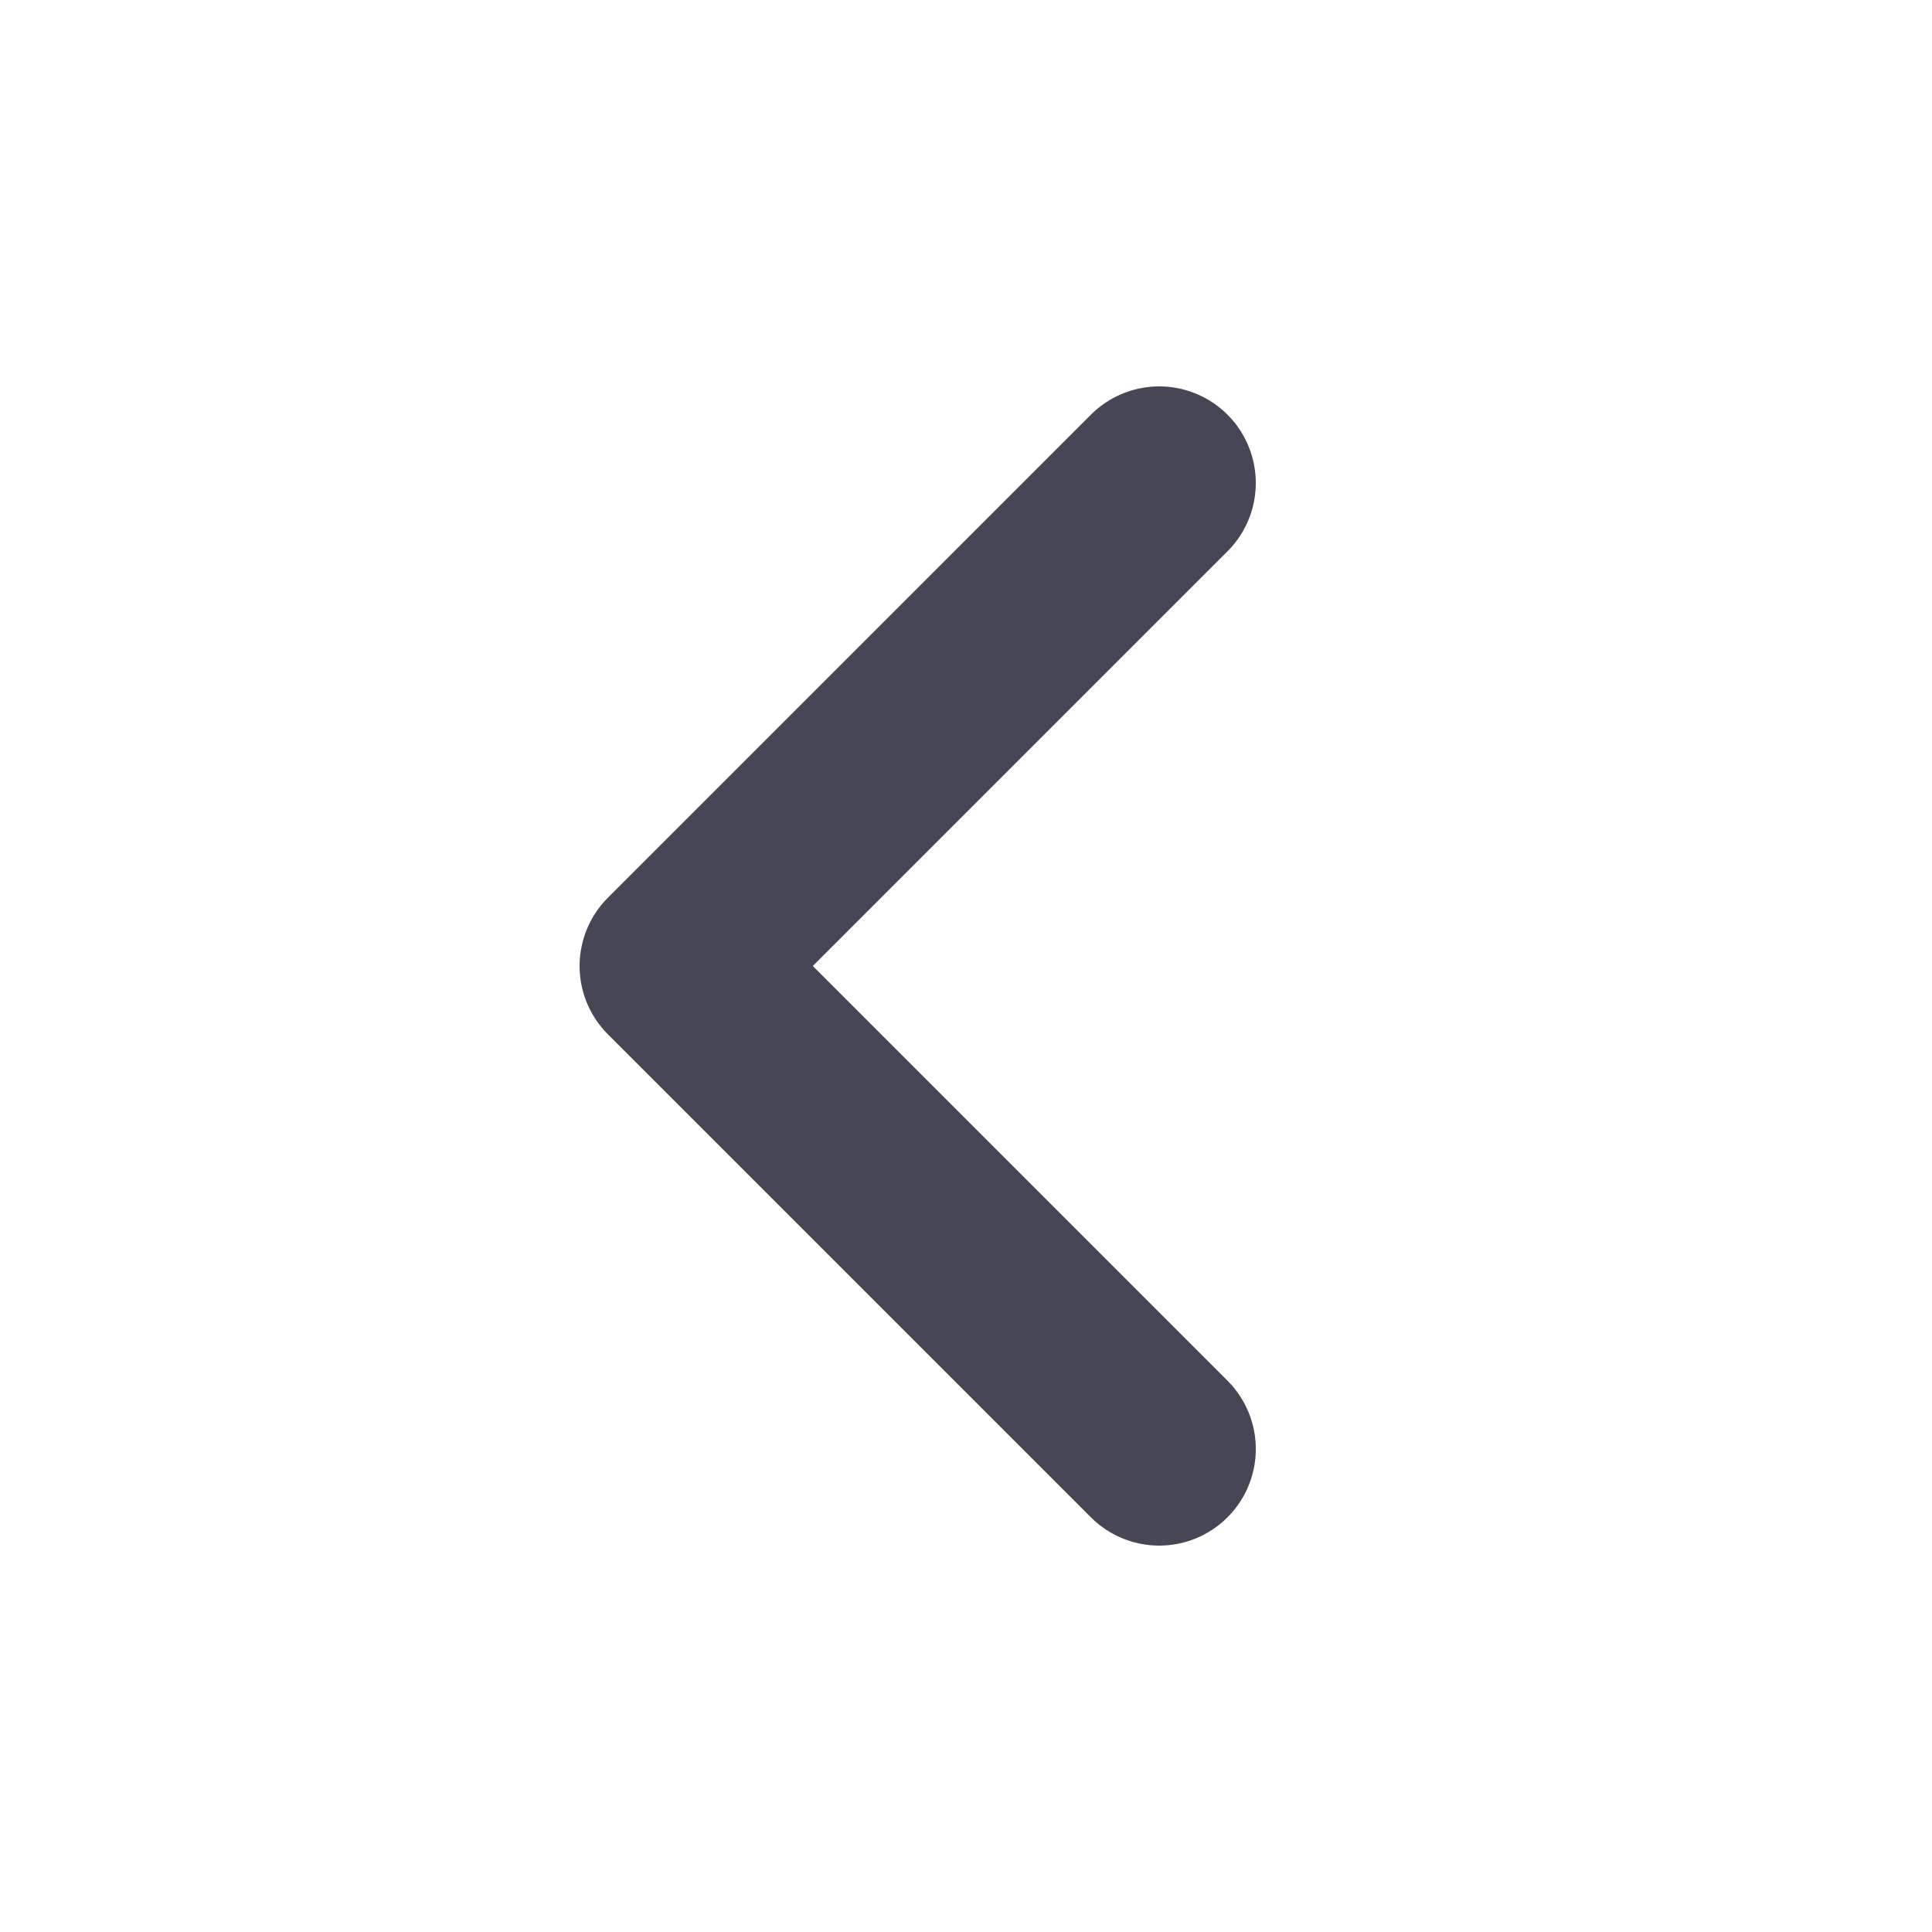 <svg xmlns="http://www.w3.org/2000/svg" width="20" height="20" viewBox="0 0 20 20" fill="none">
  <path d="M12 5L7 10L12 15" stroke="#464655" stroke-width="2" stroke-linecap="round" stroke-linejoin="round"/>
</svg>